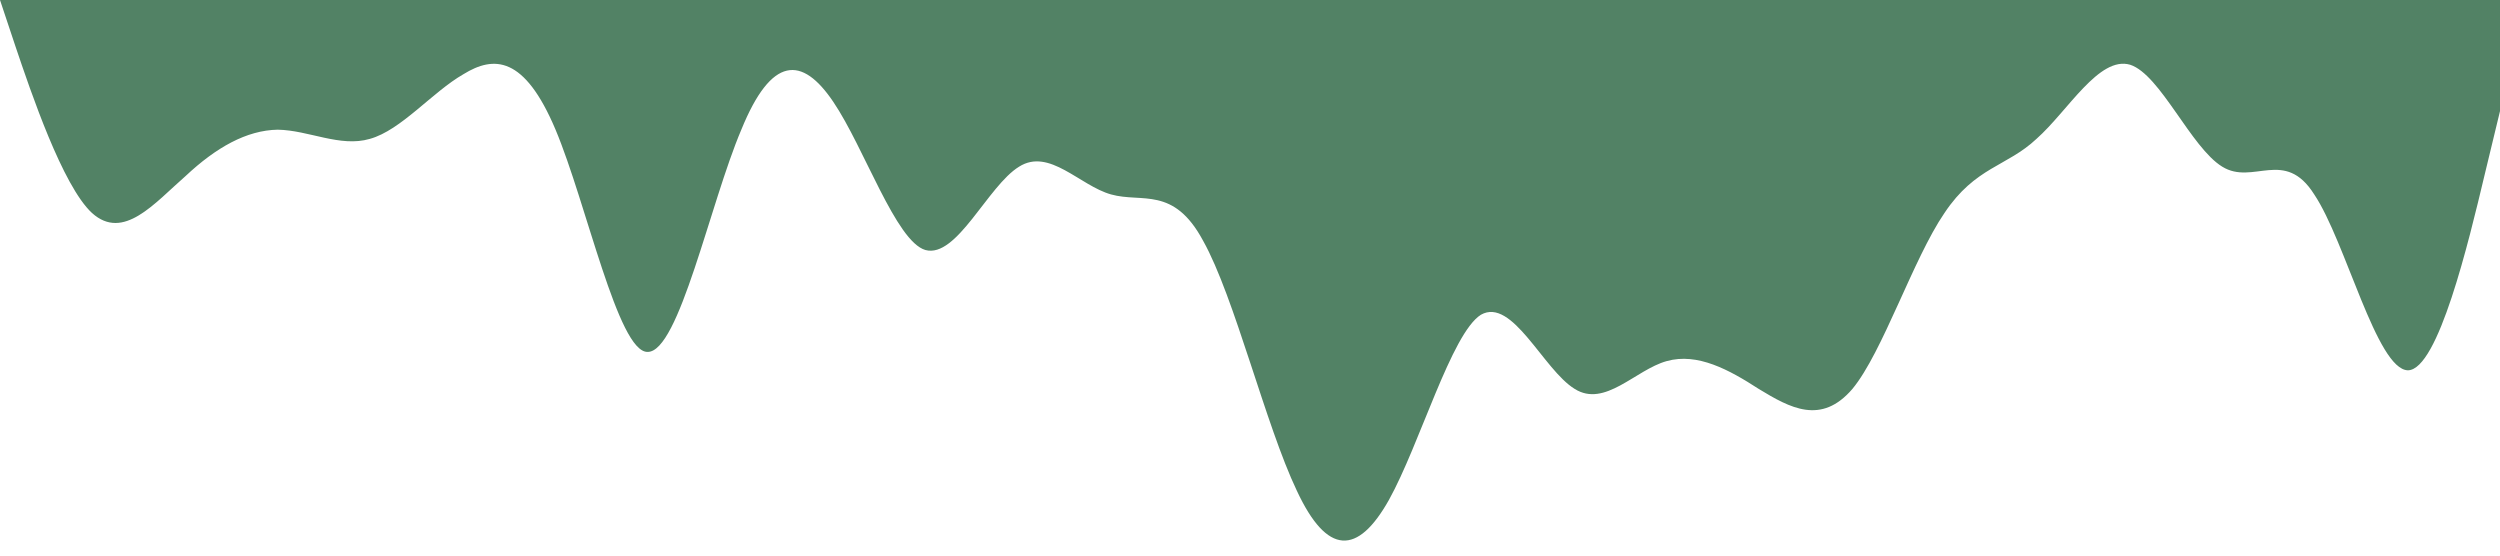 <?xml version="1.0" standalone="no"?><svg xmlns="http://www.w3.org/2000/svg" viewBox="0 0 1440 320"><path fill="#528265" fill-opacity="1" d="M0,0L8.9,26.7C17.8,53,36,107,53,122.7C71.1,139,89,117,107,101.3C124.4,85,142,75,160,74.7C177.8,75,196,85,213,80C231.1,75,249,53,267,42.7C284.4,32,302,32,320,74.7C337.8,117,356,203,373,202.7C391.1,203,409,117,427,74.7C444.4,32,462,32,480,58.7C497.8,85,516,139,533,144C551.1,149,569,107,587,96C604.4,85,622,107,640,112C657.8,117,676,107,693,138.7C711.1,171,729,245,747,282.7C764.4,320,782,320,800,288C817.8,256,836,192,853,181.3C871.1,171,889,213,907,224C924.4,235,942,213,960,208C977.8,203,996,213,1013,224C1031.1,235,1049,245,1067,224C1084.4,203,1102,149,1120,122.7C1137.8,96,1156,96,1173,80C1191.1,64,1209,32,1227,37.3C1244.4,43,1262,85,1280,96C1297.8,107,1316,85,1333,112C1351.1,139,1369,213,1387,213.3C1404.4,213,1422,139,1431,101.3L1440,64L1440,0L1431.1,0C1422.2,0,1404,0,1387,0C1368.9,0,1351,0,1333,0C1315.6,0,1298,0,1280,0C1262.2,0,1244,0,1227,0C1208.9,0,1191,0,1173,0C1155.6,0,1138,0,1120,0C1102.2,0,1084,0,1067,0C1048.9,0,1031,0,1013,0C995.6,0,978,0,960,0C942.2,0,924,0,907,0C888.9,0,871,0,853,0C835.6,0,818,0,800,0C782.2,0,764,0,747,0C728.9,0,711,0,693,0C675.6,0,658,0,640,0C622.2,0,604,0,587,0C568.9,0,551,0,533,0C515.6,0,498,0,480,0C462.2,0,444,0,427,0C408.9,0,391,0,373,0C355.6,0,338,0,320,0C302.2,0,284,0,267,0C248.9,0,231,0,213,0C195.6,0,178,0,160,0C142.2,0,124,0,107,0C88.9,0,71,0,53,0C35.6,0,18,0,9,0L0,0Z"></path></svg>